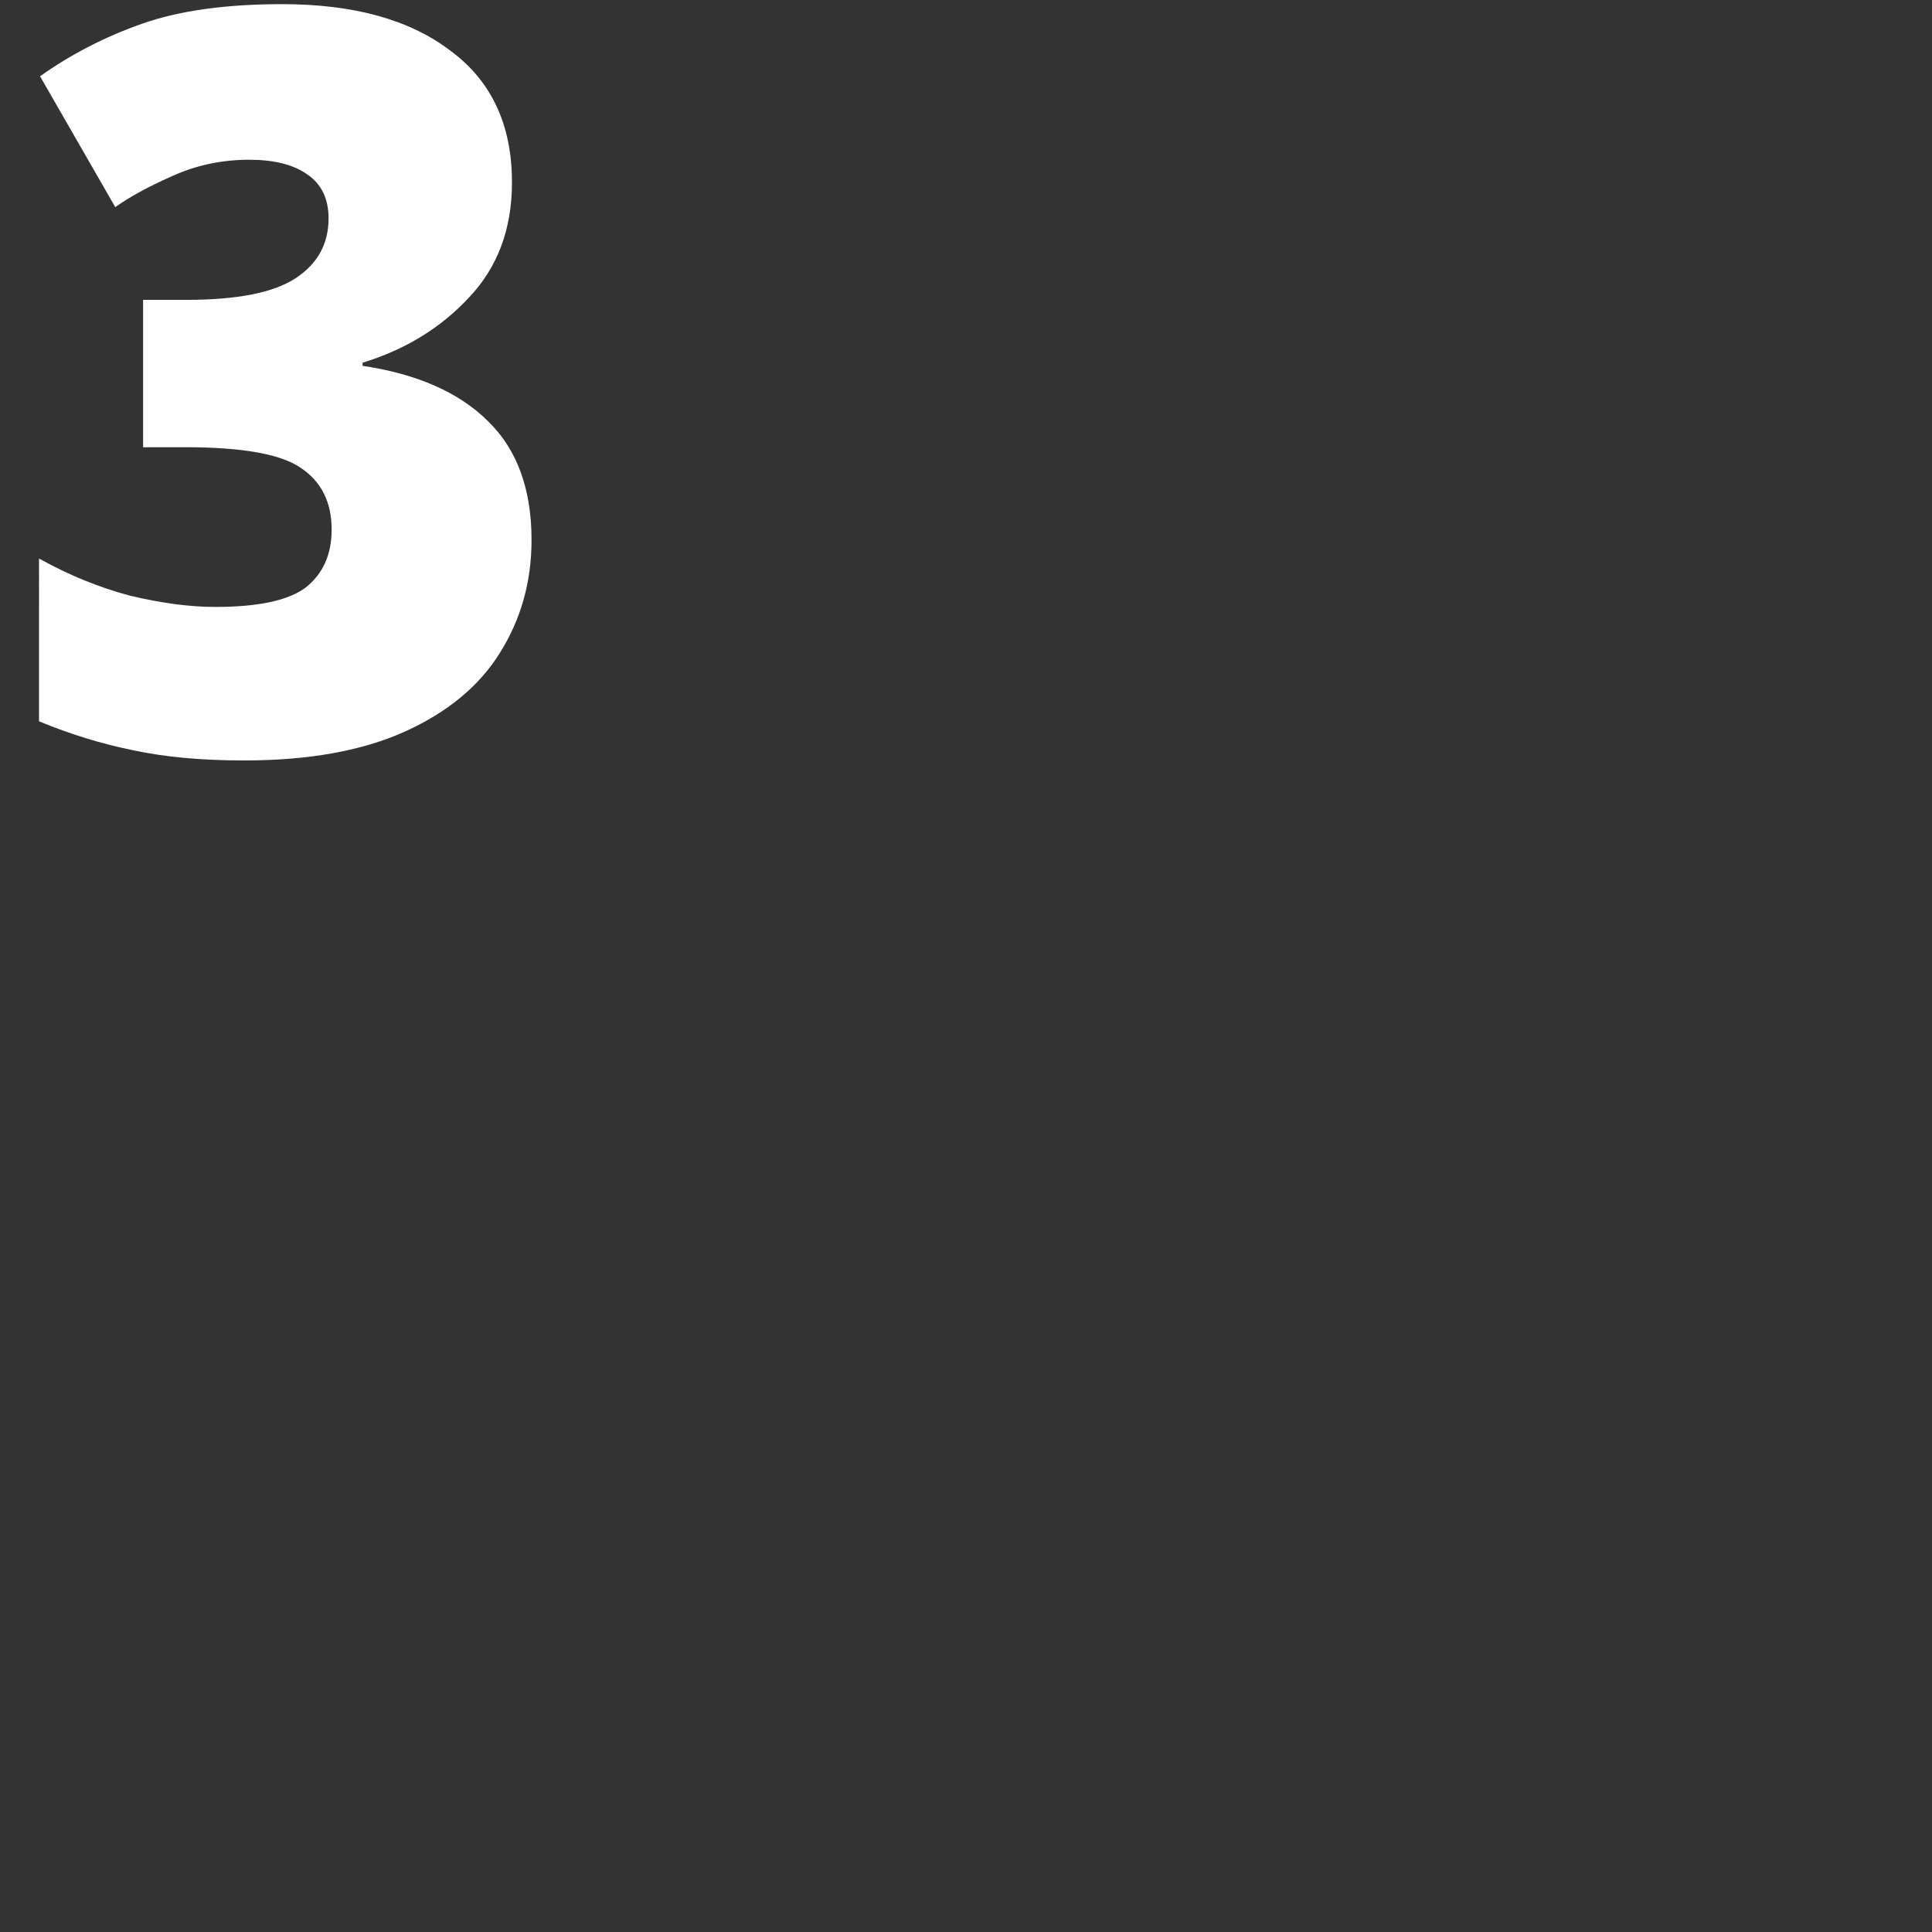 <svg width="1000" height="1000" viewBox="0 0 264.583 264.583" xmlns="http://www.w3.org/2000/svg"><rect x="0" y="0" width="264.583" height="264.583" fill="#333333" stroke="none"/><path style="color:#000;-inkscape-font-specification:'Noto Sans Heavy';fill:#fff;stroke-width:.794;-inkscape-stroke:none" d="M70.113 24.98q0 9.596-5.926 15.804-5.786 6.21-14.535 8.89v.424q11.29 1.693 17.216 7.62 5.926 5.785 5.926 16.228 0 8.607-4.374 15.522-4.233 6.773-12.982 10.724-8.75 3.951-22.014 3.951-8.748 0-15.24-1.41-6.35-1.27-12.84-3.952V76.486q6.067 3.386 12.417 5.08 6.491 1.552 11.712 1.552 8.89 0 12.418-2.681 3.528-2.823 3.528-7.903 0-5.644-4.233-8.466-4.093-2.822-15.805-2.822h-5.785v-20.18h5.926q10.442 0 14.958-2.963t4.516-8.184q0-4.092-2.964-6.068-2.822-1.975-7.902-1.975-5.644 0-10.583 2.257-4.798 2.117-7.761 4.234L5.484 10.446q6.35-4.516 13.97-7.197Q27.074.568 38.646.568q14.675 0 23 6.35 8.467 6.209 8.467 18.062z"/></svg>
